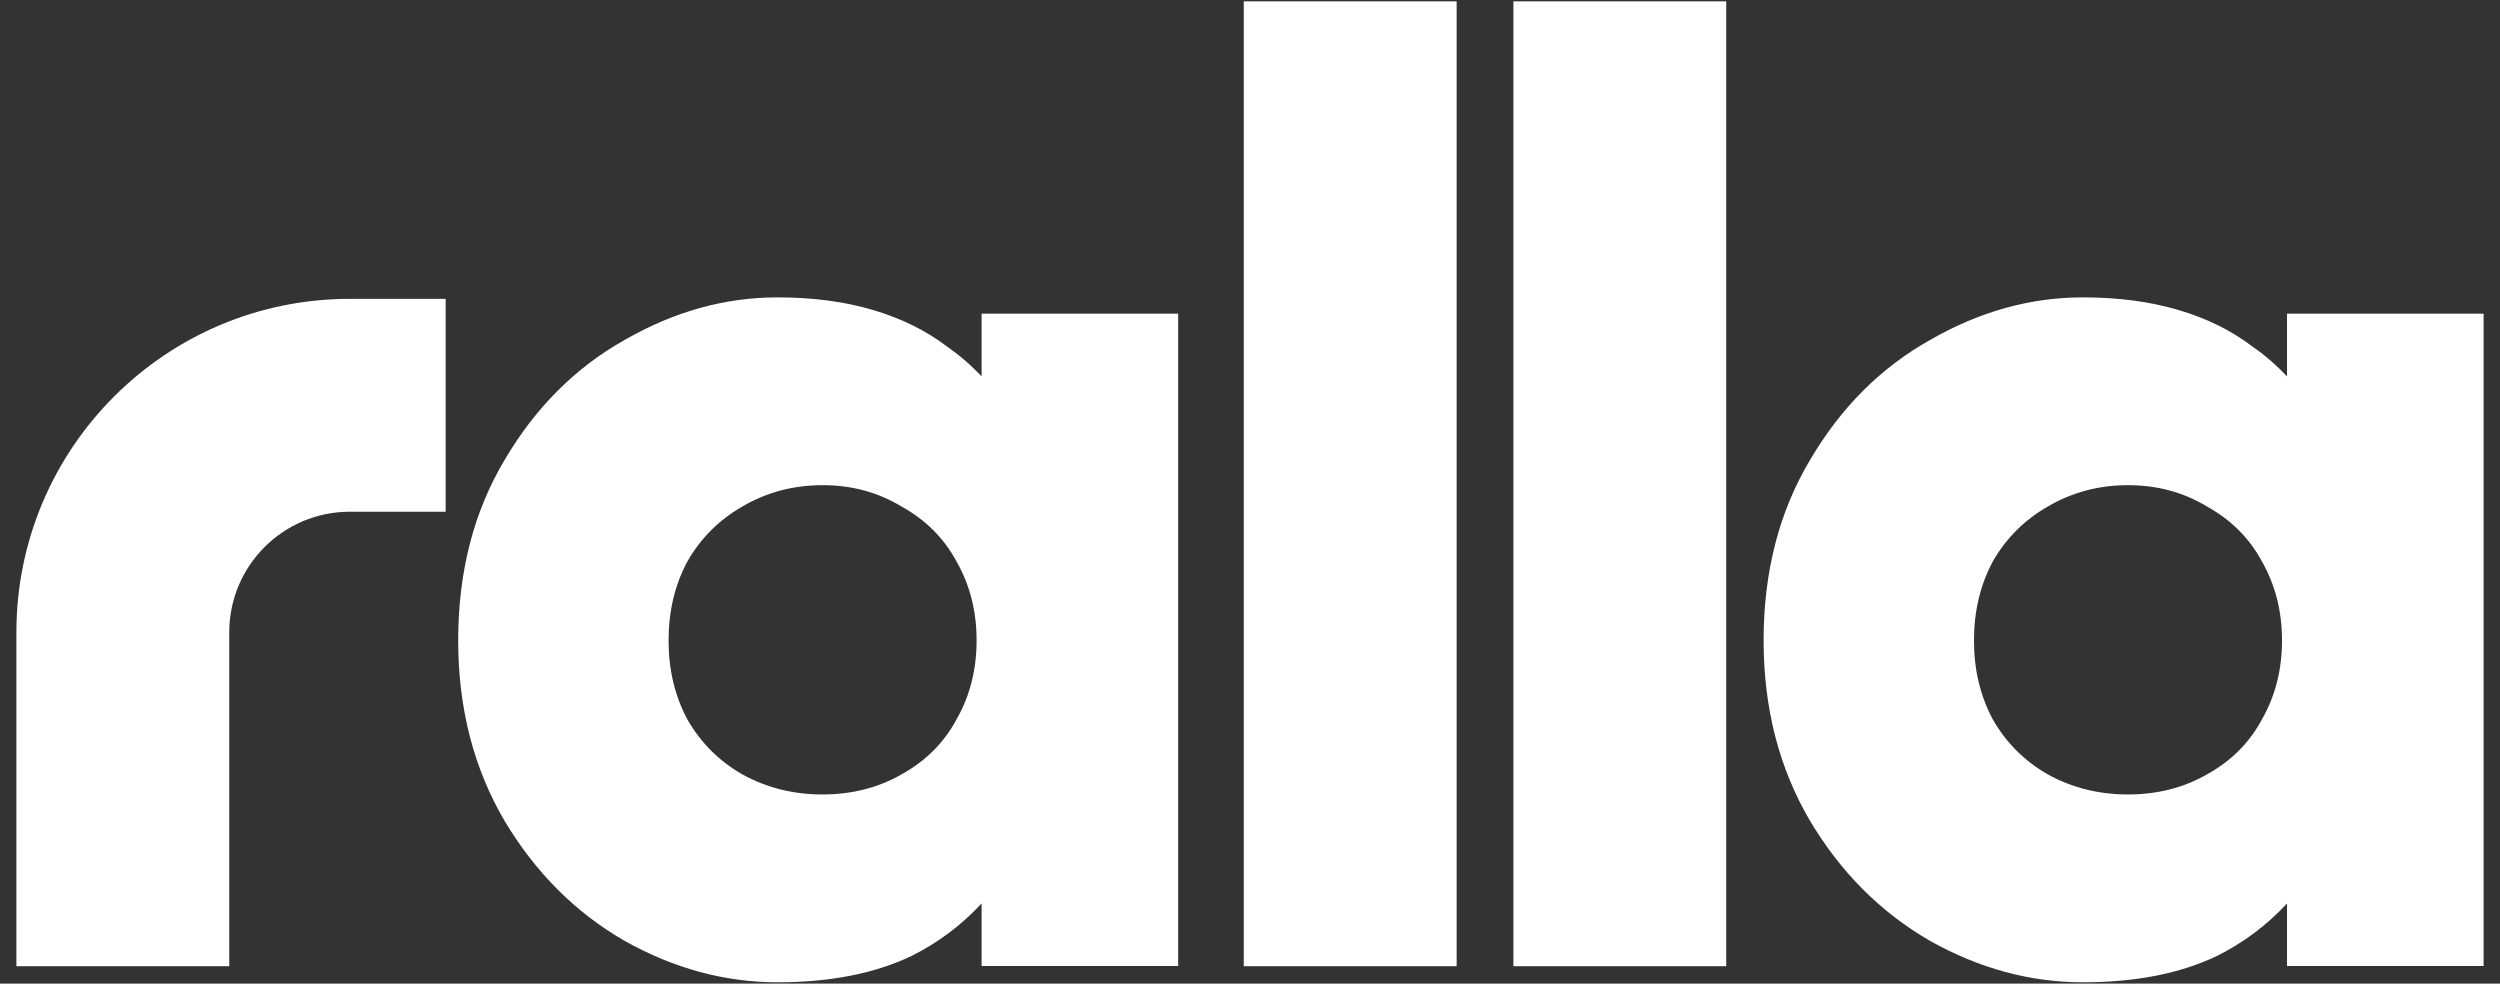 <svg width="61" height="24" viewBox="0 0 61 24" fill="none" xmlns="http://www.w3.org/2000/svg">
<rect x="0" y="0" width="61" height="24" fill="#333333" stroke="none"/>
<path fill-rule="evenodd" clip-rule="evenodd" d="M30.348 23.575V0.032H35.542V23.575H30.348ZM36.927 23.575V0.032H42.12V23.575H36.927ZM5.594 15.428C5.594 13.803 6.911 12.486 8.537 12.486H10.874V7.292H8.537C4.043 7.292 0.4 10.935 0.4 15.428V23.576H5.594V15.428ZM50.823 23.968C49.54 23.968 48.298 23.632 47.096 22.959C45.894 22.267 44.916 21.289 44.163 20.026C43.409 18.743 43.032 17.277 43.032 15.627C43.032 13.957 43.409 12.49 44.163 11.227C44.916 9.944 45.894 8.967 47.096 8.294C48.298 7.602 49.54 7.256 50.823 7.256C51.679 7.256 52.453 7.357 53.145 7.561C53.838 7.765 54.439 8.06 54.948 8.447C55.257 8.661 55.542 8.907 55.803 9.184V7.653H60.6V23.571H55.803V22.044C55.314 22.573 54.743 23.001 54.092 23.326C53.196 23.754 52.106 23.968 50.823 23.968ZM51.923 19.385C52.636 19.385 53.278 19.222 53.848 18.896C54.439 18.57 54.887 18.122 55.192 17.552C55.518 16.981 55.681 16.34 55.681 15.627C55.681 14.914 55.518 14.273 55.192 13.702C54.887 13.132 54.439 12.684 53.848 12.358C53.278 12.012 52.636 11.838 51.923 11.838C51.21 11.838 50.559 12.012 49.968 12.358C49.398 12.684 48.949 13.132 48.623 13.702C48.318 14.273 48.165 14.914 48.165 15.627C48.165 16.34 48.318 16.981 48.623 17.552C48.949 18.122 49.398 18.57 49.968 18.896C50.559 19.222 51.21 19.385 51.923 19.385ZM15.243 22.959C16.445 23.632 17.688 23.968 18.971 23.968C20.254 23.968 21.344 23.754 22.24 23.326C22.891 23.001 23.461 22.573 23.951 22.044V23.571H28.747V7.653H23.951V9.184C23.69 8.907 23.405 8.661 23.095 8.447C22.586 8.06 21.985 7.765 21.293 7.561C20.6 7.357 19.826 7.256 18.971 7.256C17.688 7.256 16.445 7.602 15.243 8.294C14.042 8.967 13.064 9.944 12.31 11.227C11.557 12.49 11.18 13.957 11.18 15.627C11.18 17.277 11.557 18.743 12.31 20.026C13.064 21.289 14.042 22.267 15.243 22.959ZM21.995 18.896C21.425 19.222 20.784 19.385 20.071 19.385C19.358 19.385 18.706 19.222 18.115 18.896C17.545 18.57 17.097 18.122 16.771 17.552C16.465 16.981 16.313 16.34 16.313 15.627C16.313 14.914 16.465 14.273 16.771 13.702C17.097 13.132 17.545 12.684 18.115 12.358C18.706 12.012 19.358 11.838 20.071 11.838C20.784 11.838 21.425 12.012 21.995 12.358C22.586 12.684 23.034 13.132 23.34 13.702C23.666 14.273 23.829 14.914 23.829 15.627C23.829 16.34 23.666 16.981 23.34 17.552C23.034 18.122 22.586 18.57 21.995 18.896Z" fill="white"/>
</svg>
